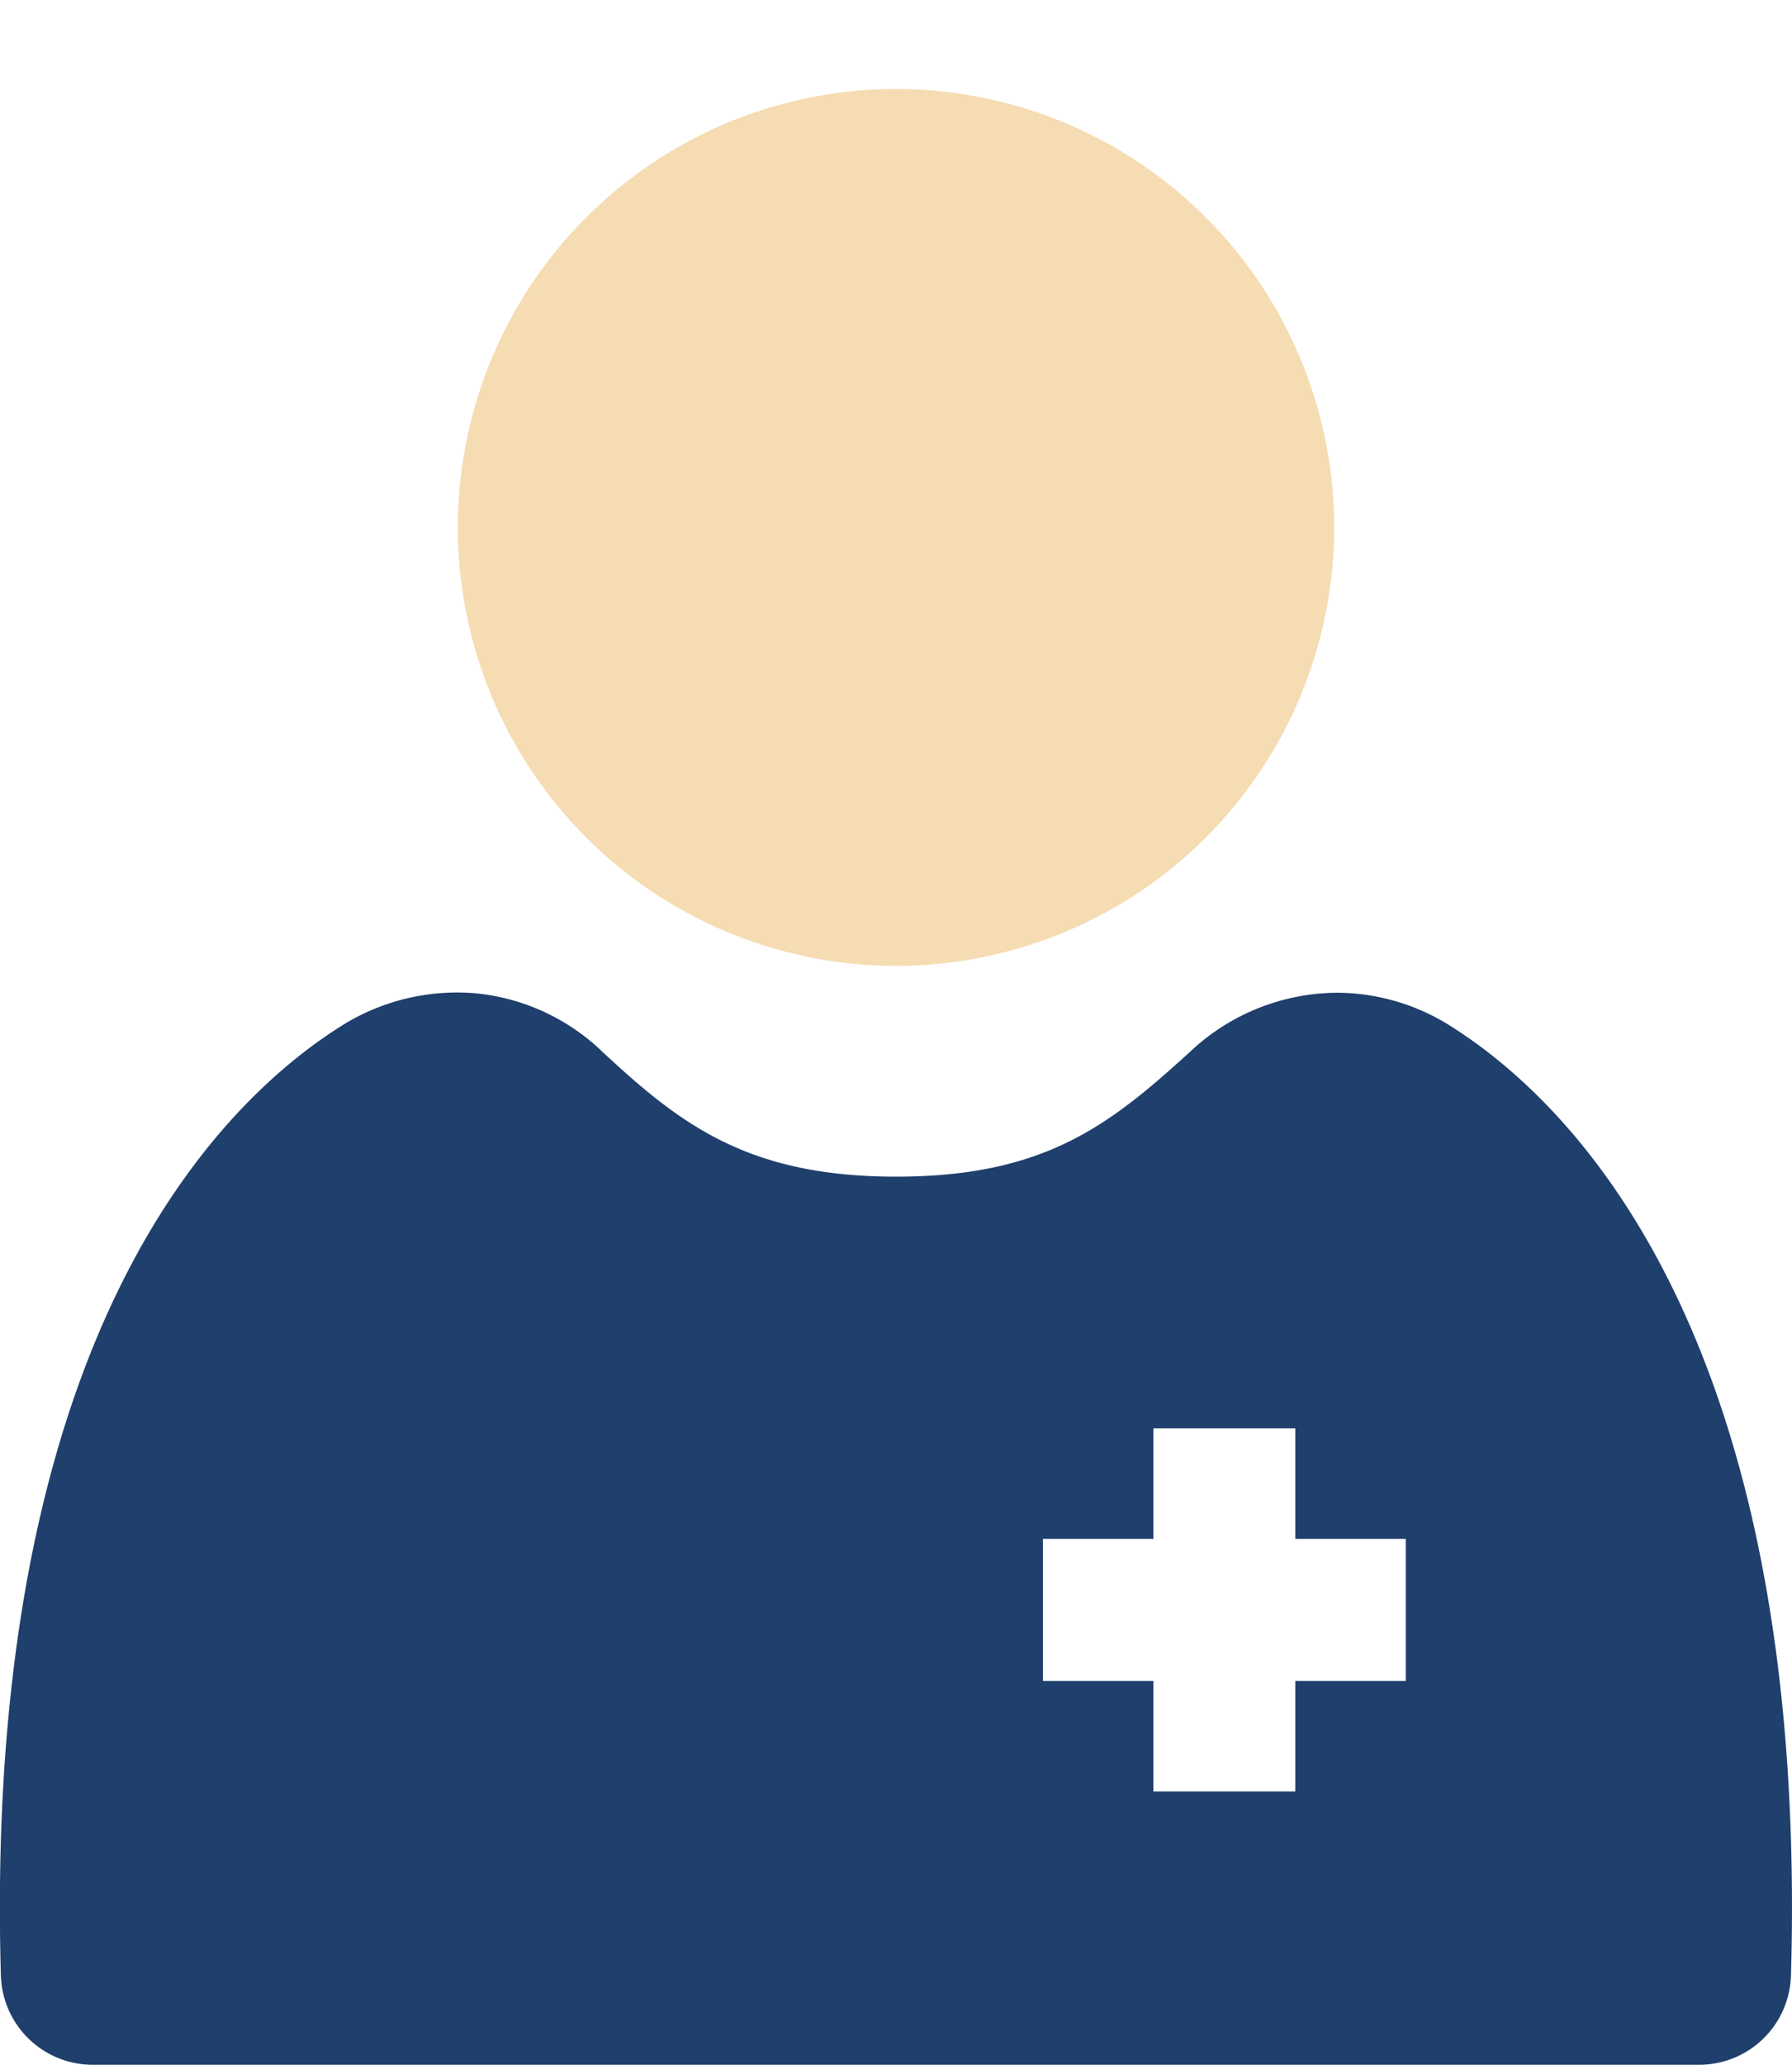 <svg xmlns="http://www.w3.org/2000/svg" width="78.832" height="90.775" viewBox="0 0 78.832 90.775">
  <g id="blue-doctor" transform="translate(-10.584 -2.656)">
    <ellipse id="Ellipse_21" data-name="Ellipse 21" cx="19.275" cy="19.275" rx="19.275" ry="19.275" transform="translate(26.813 11.513) rotate(-13.282)" fill="#f6dcb2"/>
    <path id="Path_11674" data-name="Path 11674" d="M74.184,47.632A9.392,9.392,0,0,0,69.477,46.3a9.5,9.5,0,0,0-6.53,2.585c-3.563,3.249-6.416,5.5-12.948,5.5s-9.5-2.318-12.9-5.476a9.333,9.333,0,0,0-5.667-2.591,9.564,9.564,0,0,0-5.621,1.311c-5.044,3.08-15.232,12.56-15.232,38.881,0,1.038.016,2.039.045,3.012a4.041,4.041,0,0,0,4.048,3.907H85.322a4.041,4.041,0,0,0,4.048-3.907c.029-.972.045-1.974.045-3.012C89.415,60.192,79.228,50.713,74.184,47.632ZM72.425,76.554H67.567v4.858H61.321V76.554H56.463V70.308h4.858V65.45h6.246v4.858h4.858v6.246Z" fill="#1f3f6c"/>
  </g>
</svg>
